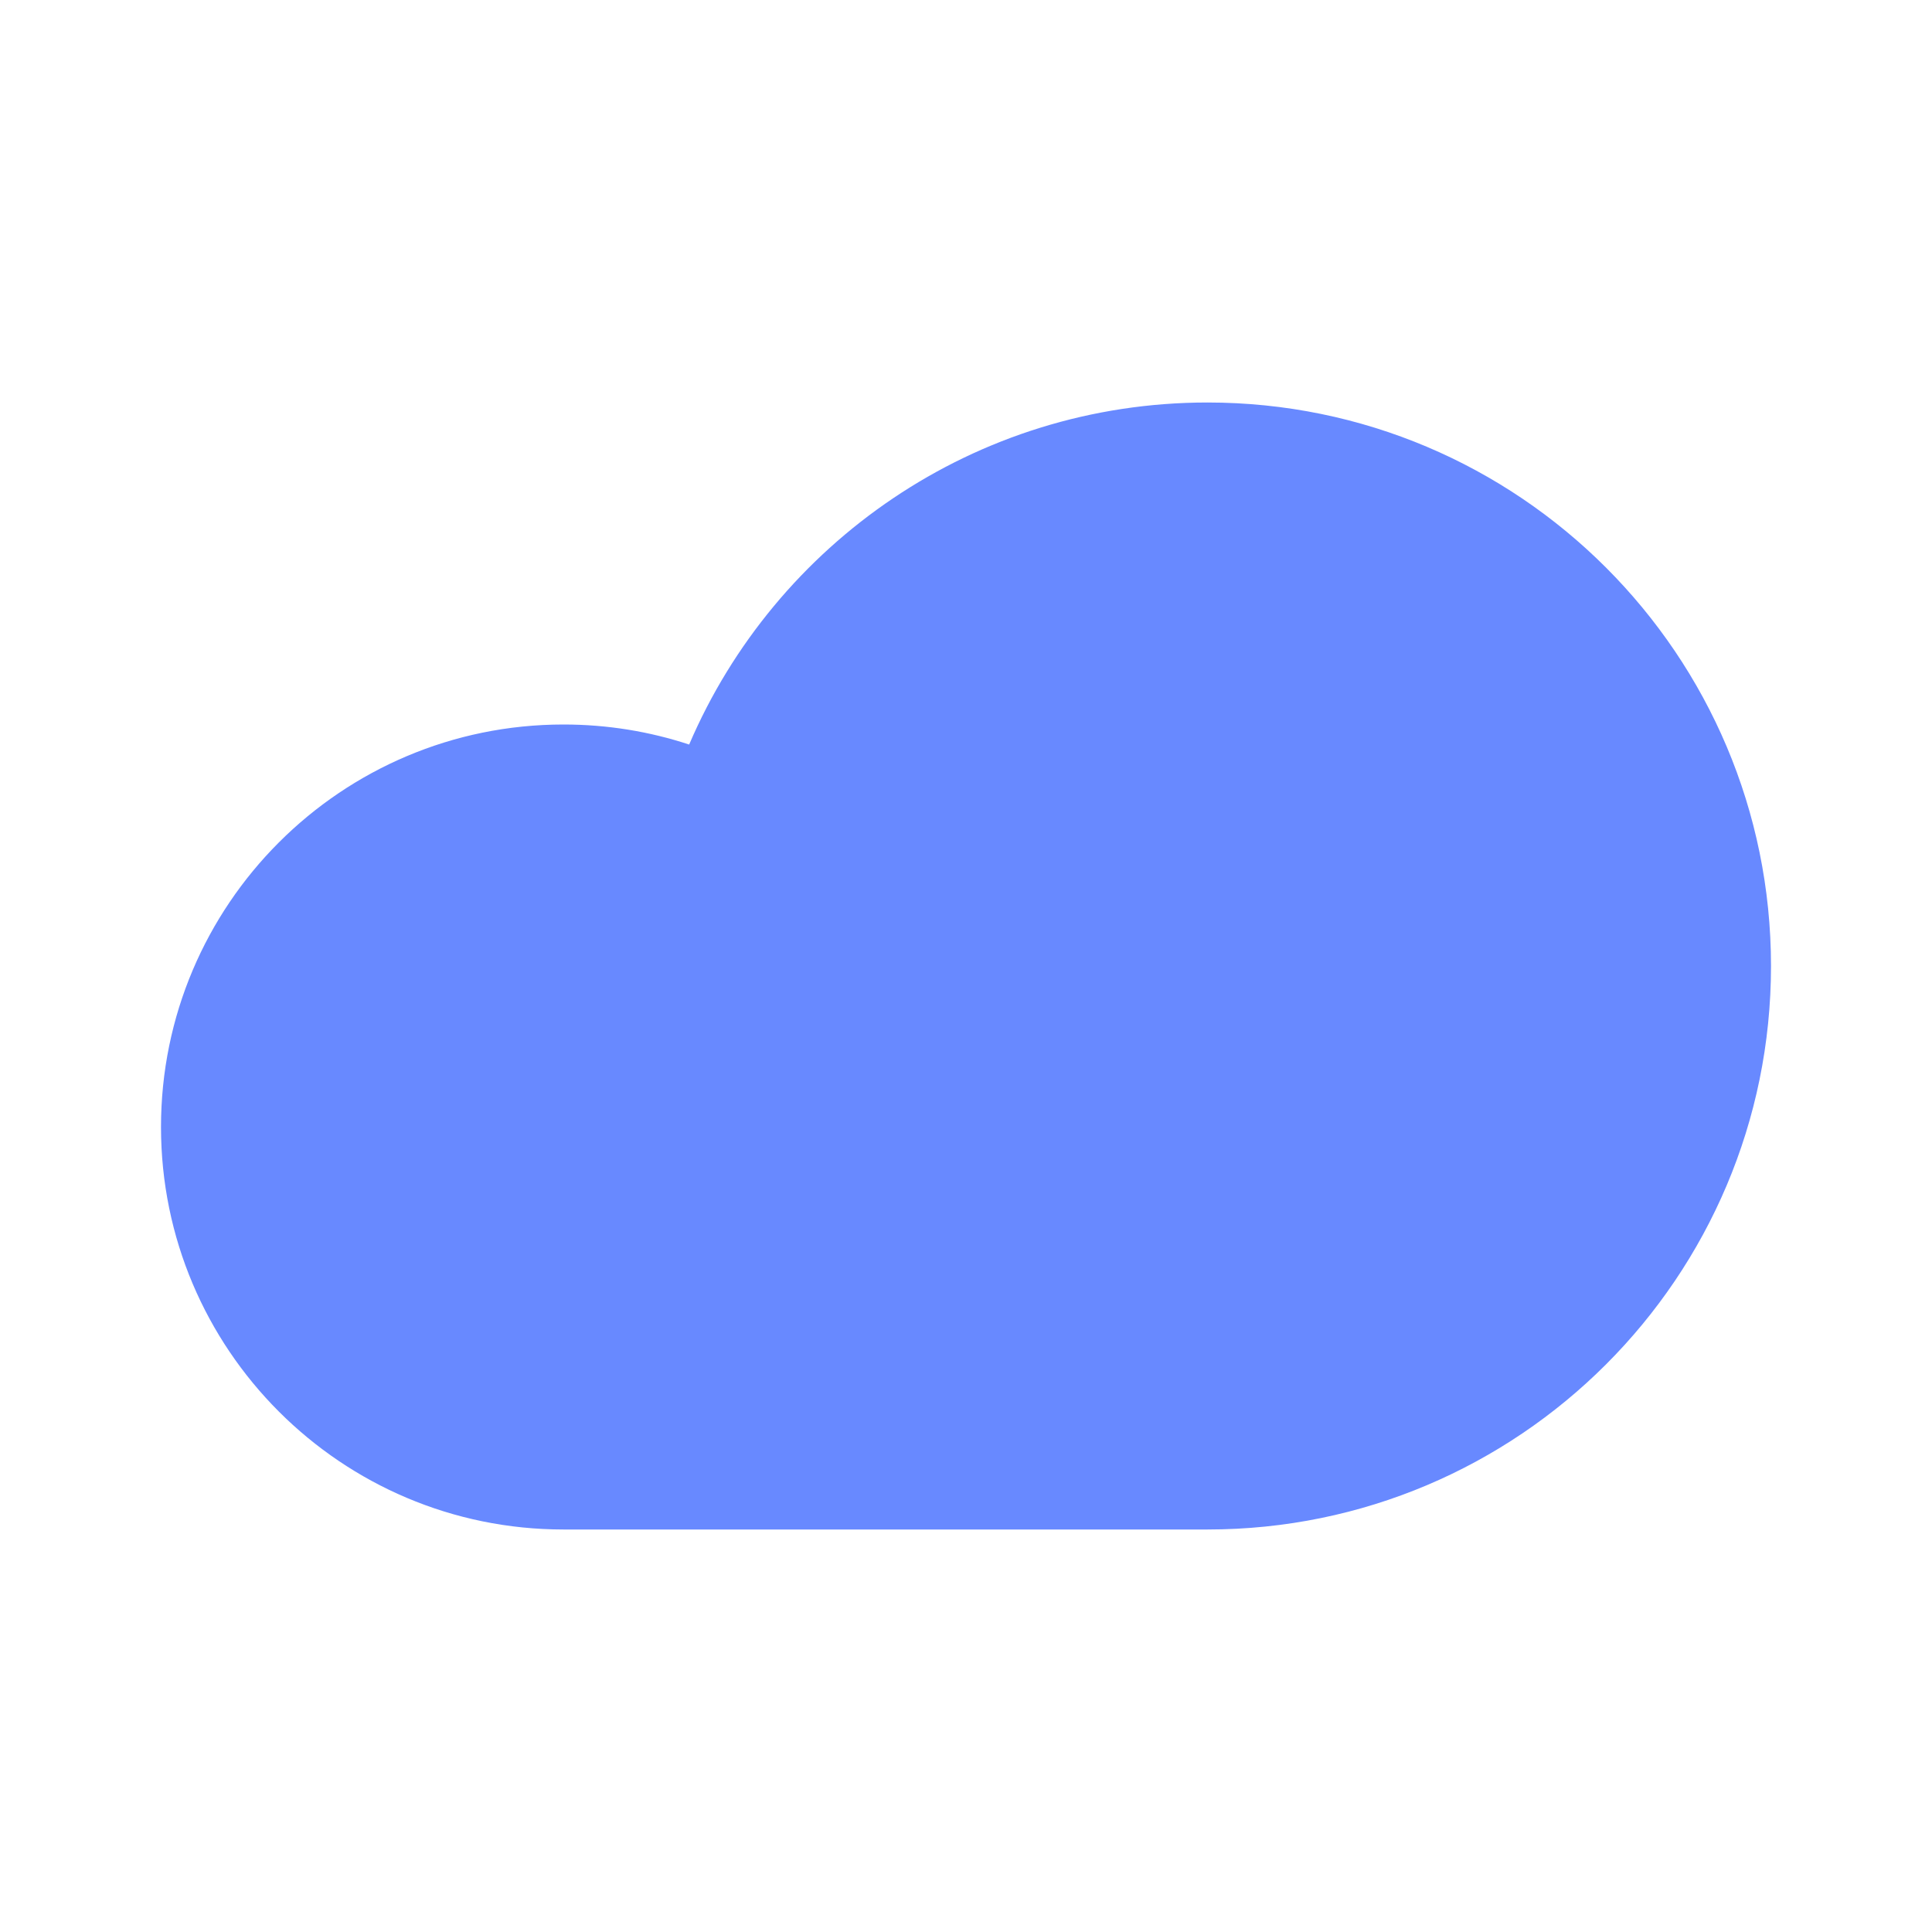 <svg width="24" height="24" viewBox="0 0 24 24" fill="none" xmlns="http://www.w3.org/2000/svg">
<path fill-rule="evenodd" clip-rule="evenodd" d="M22 12C22 15.866 18.866 19 15 19H7C4.239 19 2 16.761 2 14C2 11.239 4.239 9 7 9C7.545 9 8.07 9.087 8.561 9.249C9.63 6.75 12.111 5 15 5C18.866 5 22 8.134 22 12Z" fill="#6889FF"/>
</svg>

